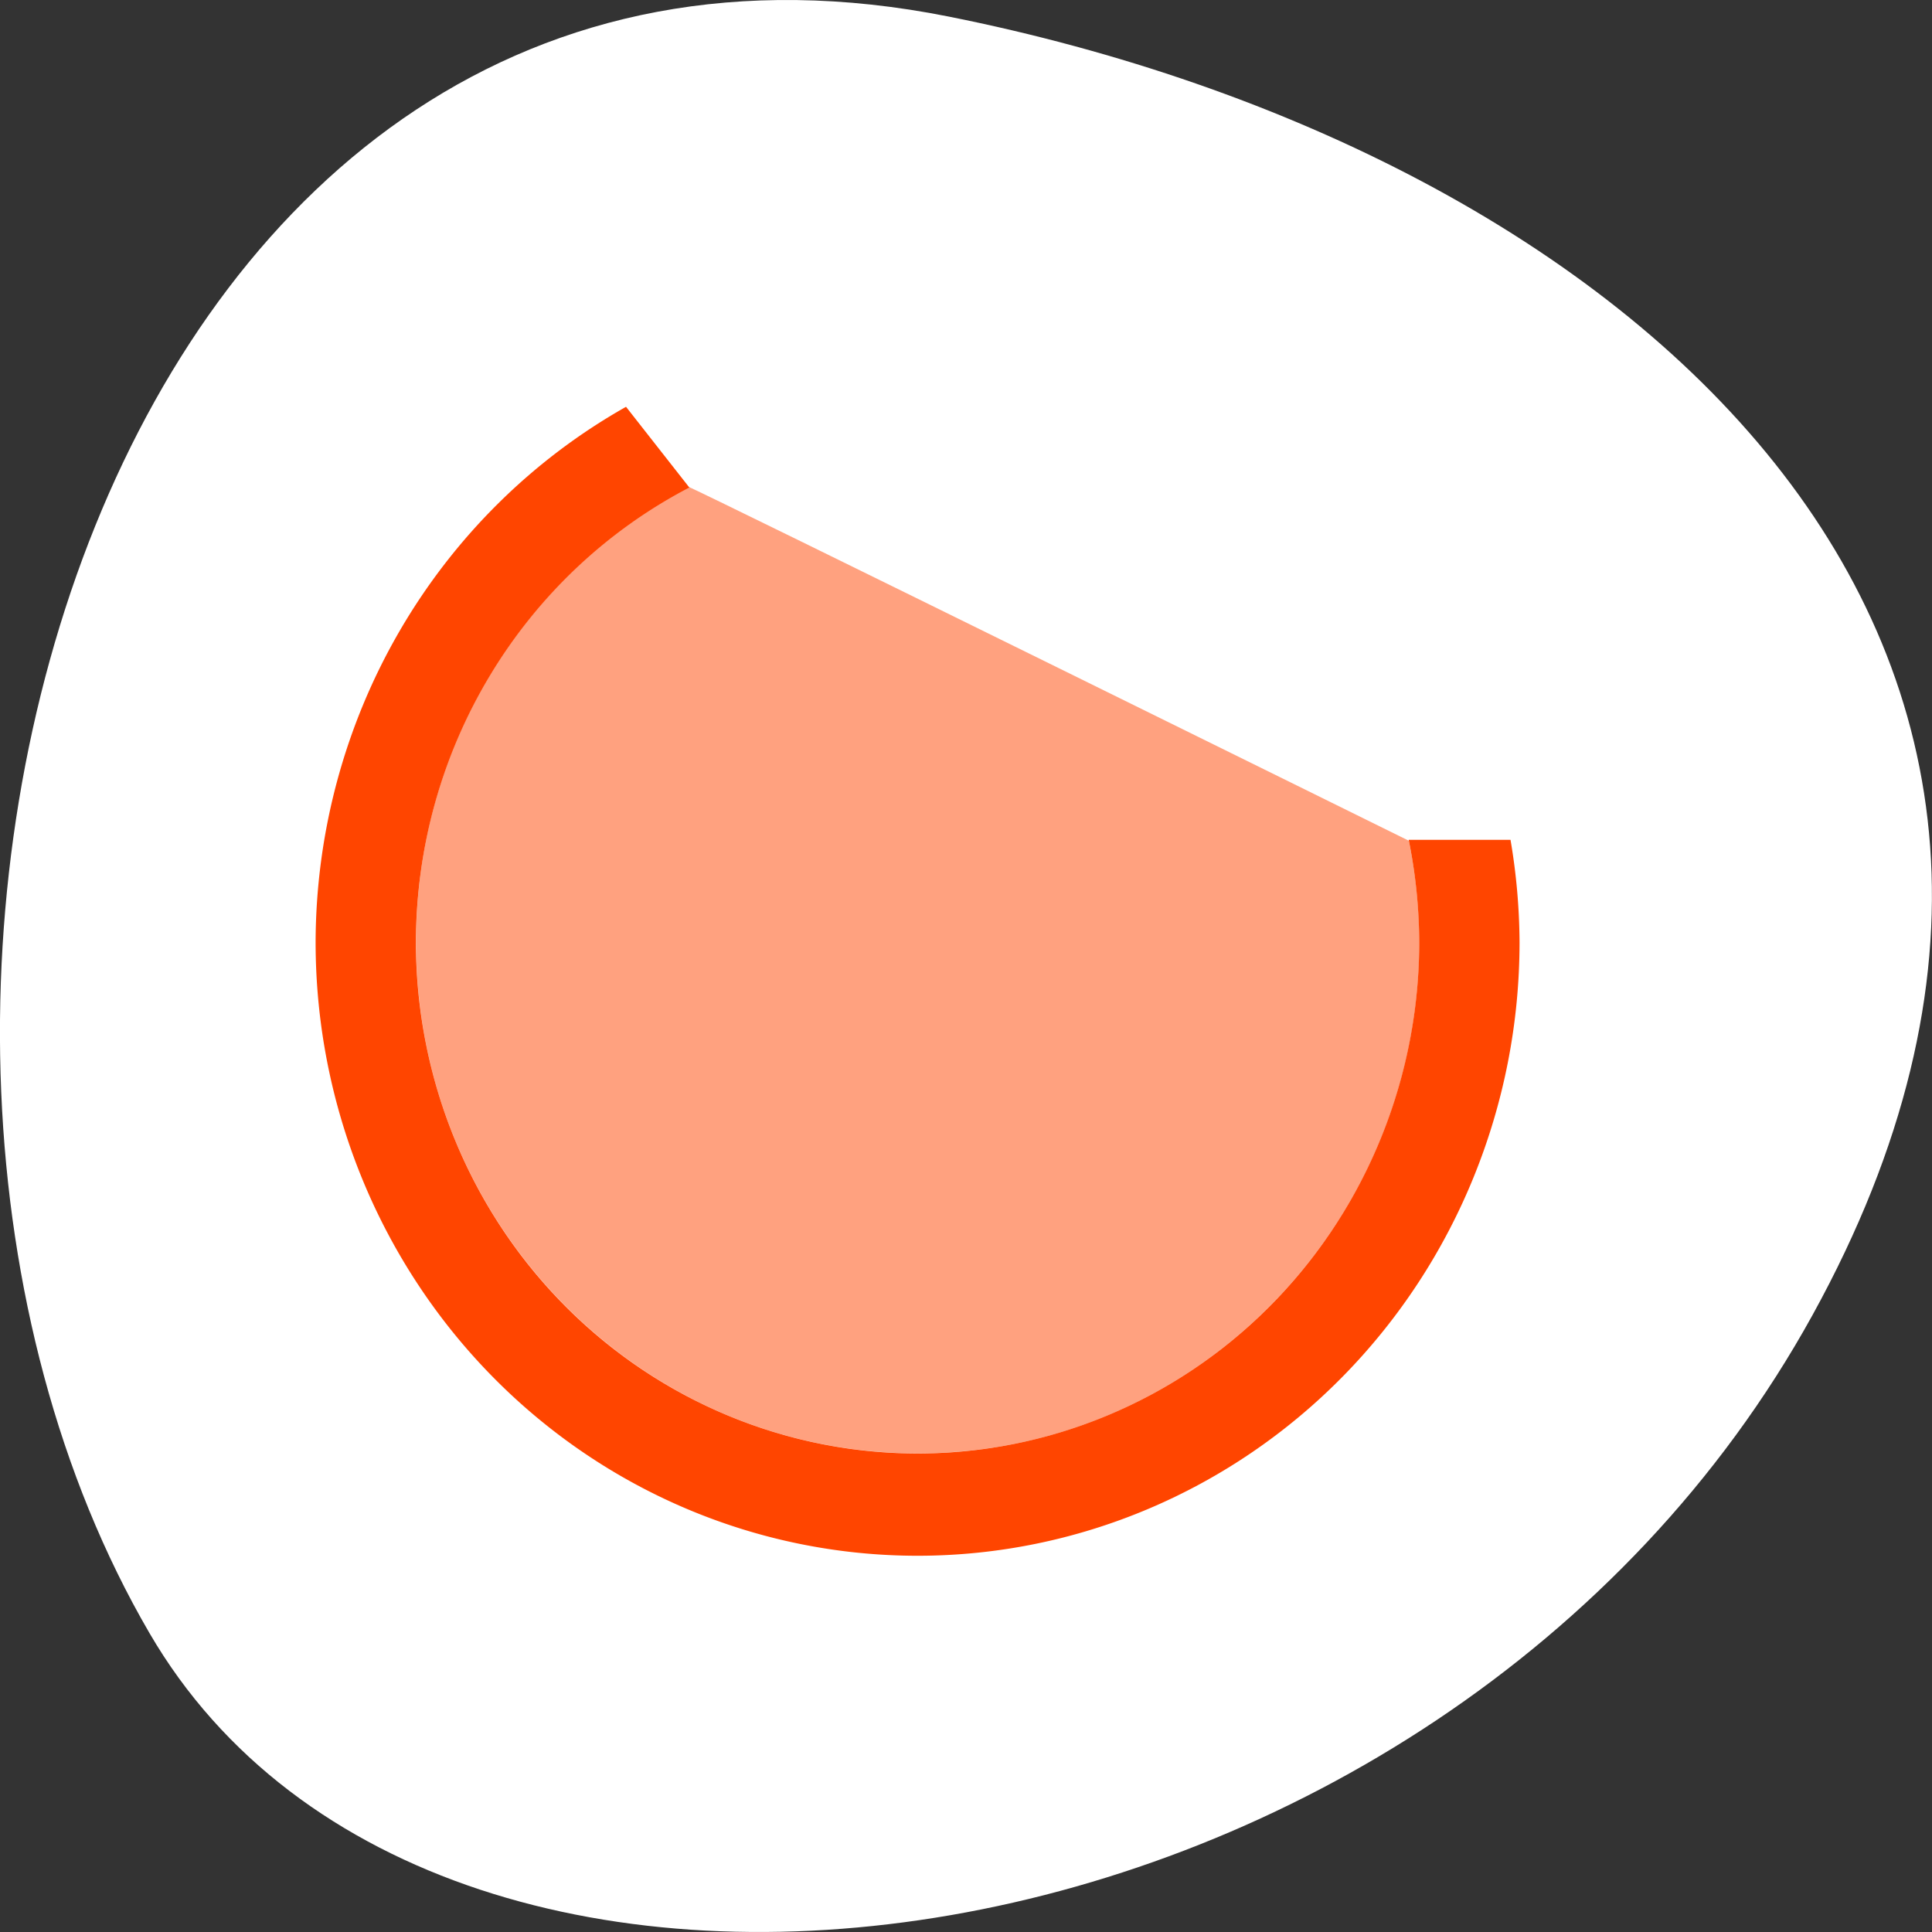 <svg xmlns="http://www.w3.org/2000/svg" viewBox="0 0 256 256"><rect x="0" y="0" width="256" height="256" fill="#333333" stroke="none"/><path d="m 125.73 798.56 c -111.92 -22.351 -154.42 130.95 -105.92 214.2 38.644 66.33 171.02 47.37 220.37 -42.17 49.35 -89.54 -24.617 -154.09 -114.45 -172.03 z" transform="translate(0 -796.36)" style="fill:#fff;color:#000"/><g transform="matrix(13.294 0 0 13.552 -5590.981 -7190.4)" style="fill:#ff4500;color:#4d4d4d"><path transform="translate(421.71 531.79)" d="M 5.094 2.766 A 6 6 0 0 0 2 8 6 6 0 0 0 8 14 6 6 0 0 0 14 8 6 6 0 0 0 13.91 7 H 12.895 A 5 5 0 0 1 13 8 5 5 0 0 1 8 13 5 5 0 0 1 3 8 5 5 0 0 1 5.725 3.555 z"/><path d="m 427.43 535.34 c -1.669 0.856 -2.719 2.574 -2.719 4.449 0 2.761 2.239 5 5 5 2.761 0 5 -2.239 5 -5 -0.001 -0.333 -0.036 -0.664 -0.104 -0.99 0 0 -7.181 -3.477 -7.178 -3.459" style="fill-opacity:0.5"/></g></svg>